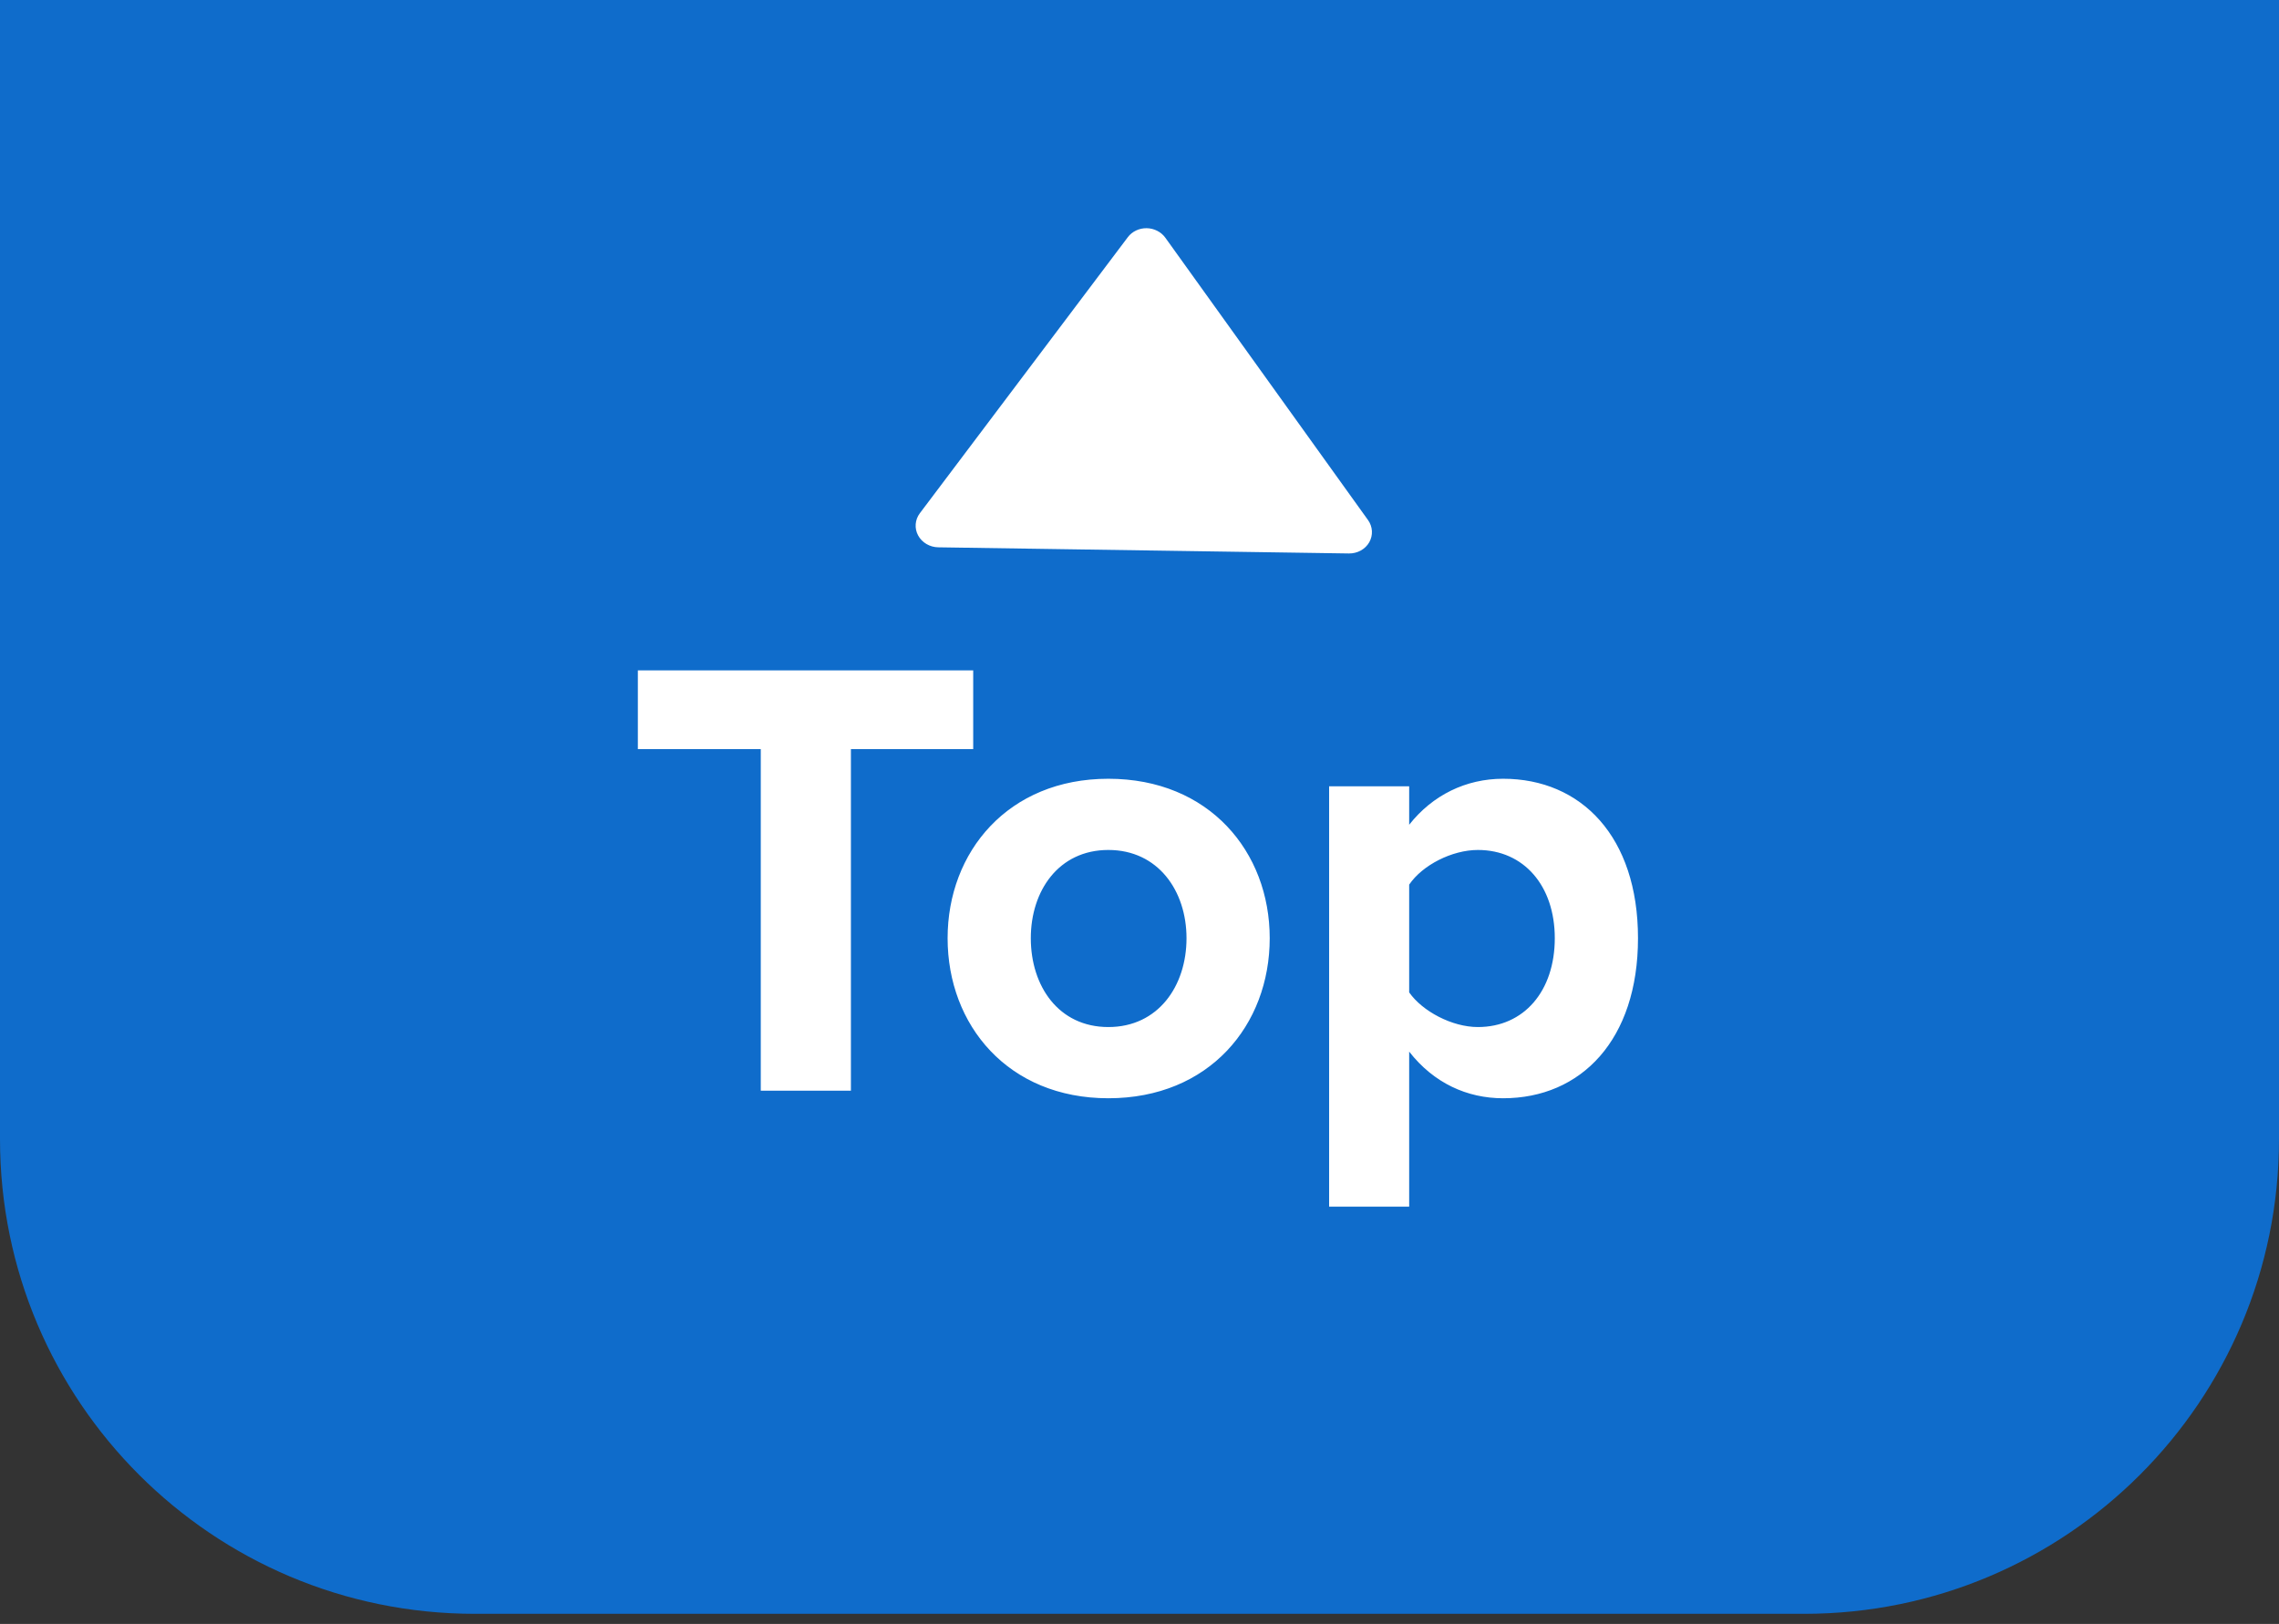 <svg width="94" height="67" viewBox="0 0 94 67" fill="none" xmlns="http://www.w3.org/2000/svg">
<rect x="0" y="0" width="94" height="67" fill="#333333" stroke="none"/>
<path d="M0 0H94V47C94 57.816 85.232 66.583 74.417 66.583H19.583C8.768 66.583 0 57.816 0 47V0Z" fill="#0F6CCB"/>
<path d="M35.097 45V30.908H40.141V27.658H26.309V30.908H31.379V45H35.097ZM45.715 45.312C49.875 45.312 52.371 42.296 52.371 38.708C52.371 35.146 49.875 32.13 45.715 32.13C41.581 32.13 39.085 35.146 39.085 38.708C39.085 42.296 41.581 45.312 45.715 45.312ZM45.715 42.374C43.661 42.374 42.517 40.684 42.517 38.708C42.517 36.758 43.661 35.068 45.715 35.068C47.769 35.068 48.939 36.758 48.939 38.708C48.939 40.684 47.769 42.374 45.715 42.374ZM61.997 45.312C65.221 45.312 67.561 42.894 67.561 38.708C67.561 34.522 65.221 32.13 61.997 32.13C60.463 32.13 59.085 32.806 58.123 34.028V32.442H54.821V49.784H58.123V43.388C59.137 44.688 60.515 45.312 61.997 45.312ZM60.957 42.374C59.891 42.374 58.669 41.724 58.123 40.944V36.498C58.669 35.692 59.891 35.068 60.957 35.068C62.855 35.068 64.129 36.55 64.129 38.708C64.129 40.892 62.855 42.374 60.957 42.374Z" fill="white"/>
<path d="M56.477 22.372C56.557 22.23 56.595 22.07 56.586 21.908C56.577 21.747 56.522 21.59 56.425 21.456L48.066 9.808C47.98 9.689 47.866 9.591 47.731 9.523C47.597 9.454 47.448 9.417 47.296 9.415C47.144 9.413 46.994 9.445 46.858 9.51C46.723 9.574 46.606 9.669 46.519 9.785L37.938 21.178C37.839 21.31 37.781 21.465 37.769 21.626C37.757 21.787 37.791 21.949 37.87 22.093C37.948 22.238 38.067 22.359 38.213 22.445C38.359 22.531 38.527 22.578 38.699 22.581L55.639 22.835C55.81 22.837 55.979 22.795 56.127 22.714C56.275 22.632 56.396 22.514 56.477 22.372Z" fill="white"/>
</svg>
